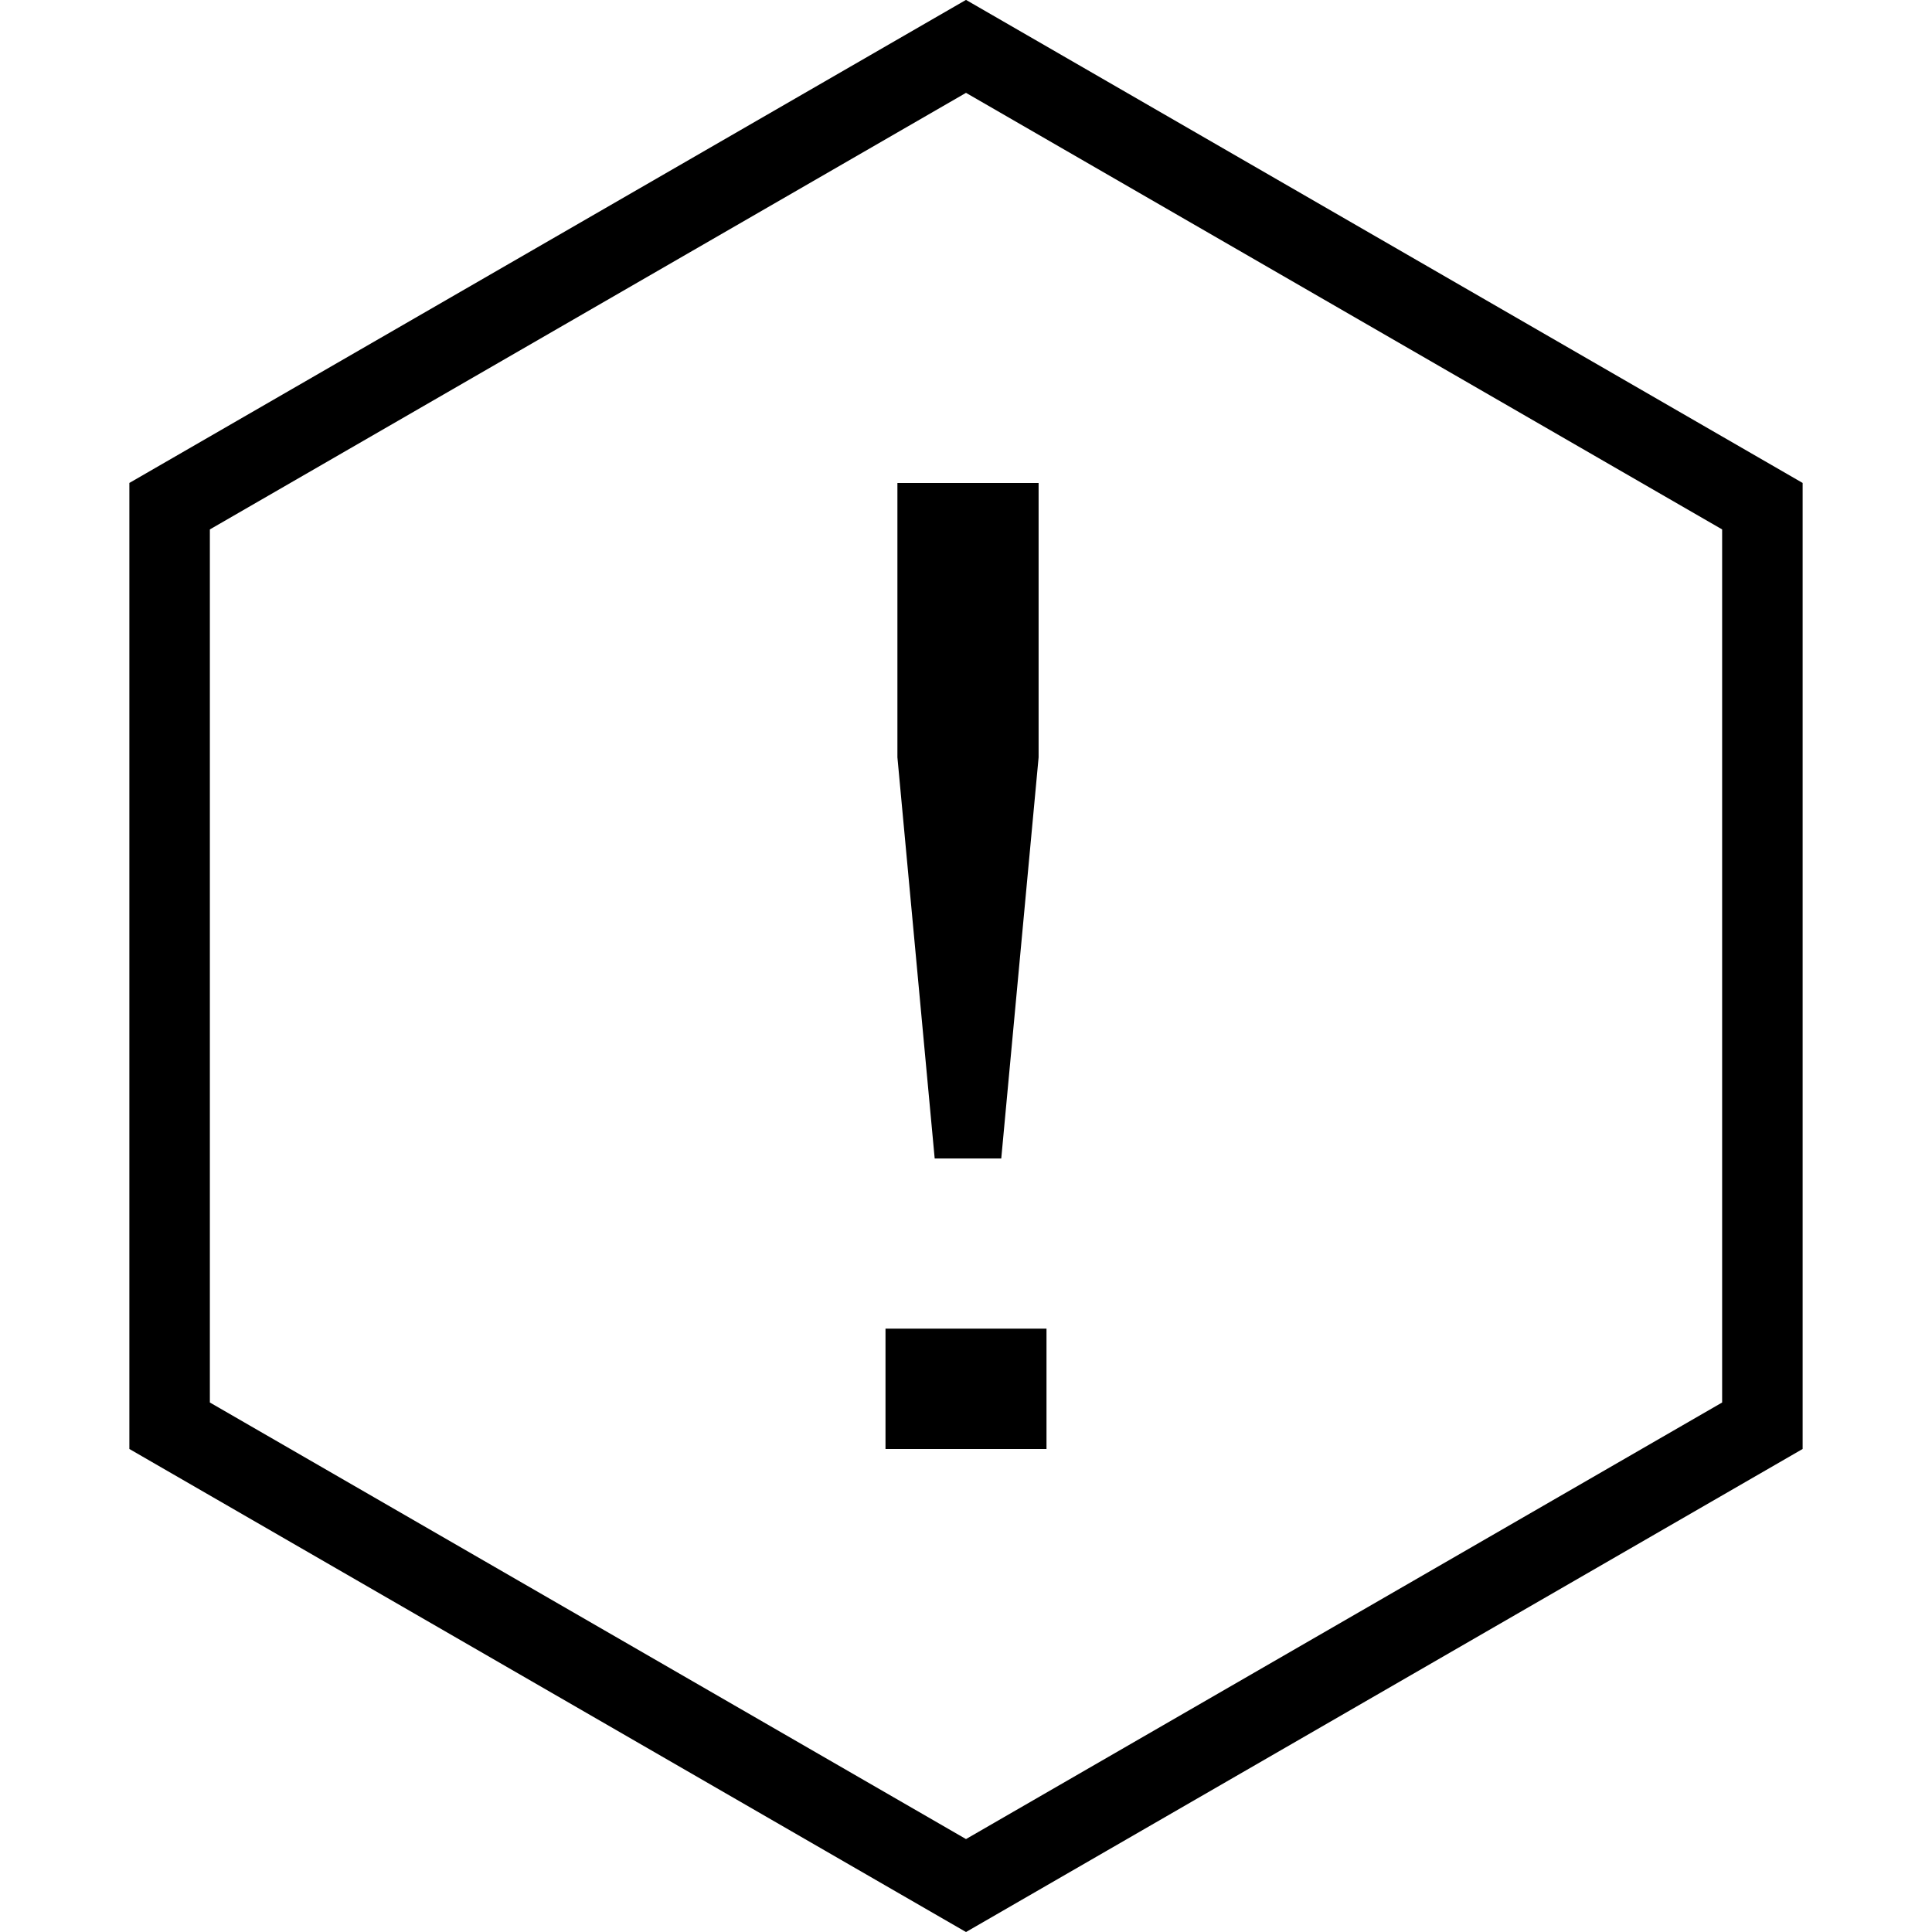 <svg width="24" height="24" viewBox="0 0 24 24" fill="none" xmlns="http://www.w3.org/2000/svg">
<path d="M21.893 6.288V17.711L12 23.423L2.107 17.711V6.288L12 0.576L21.893 6.288Z" stroke="currentColor"/>
<path d="M12.438 14.391H11.611L11.148 9.408V6H12.902V9.408L12.438 14.391ZM13 18H11V16.505H13V18Z" fill="currentColor"/>
</svg>
